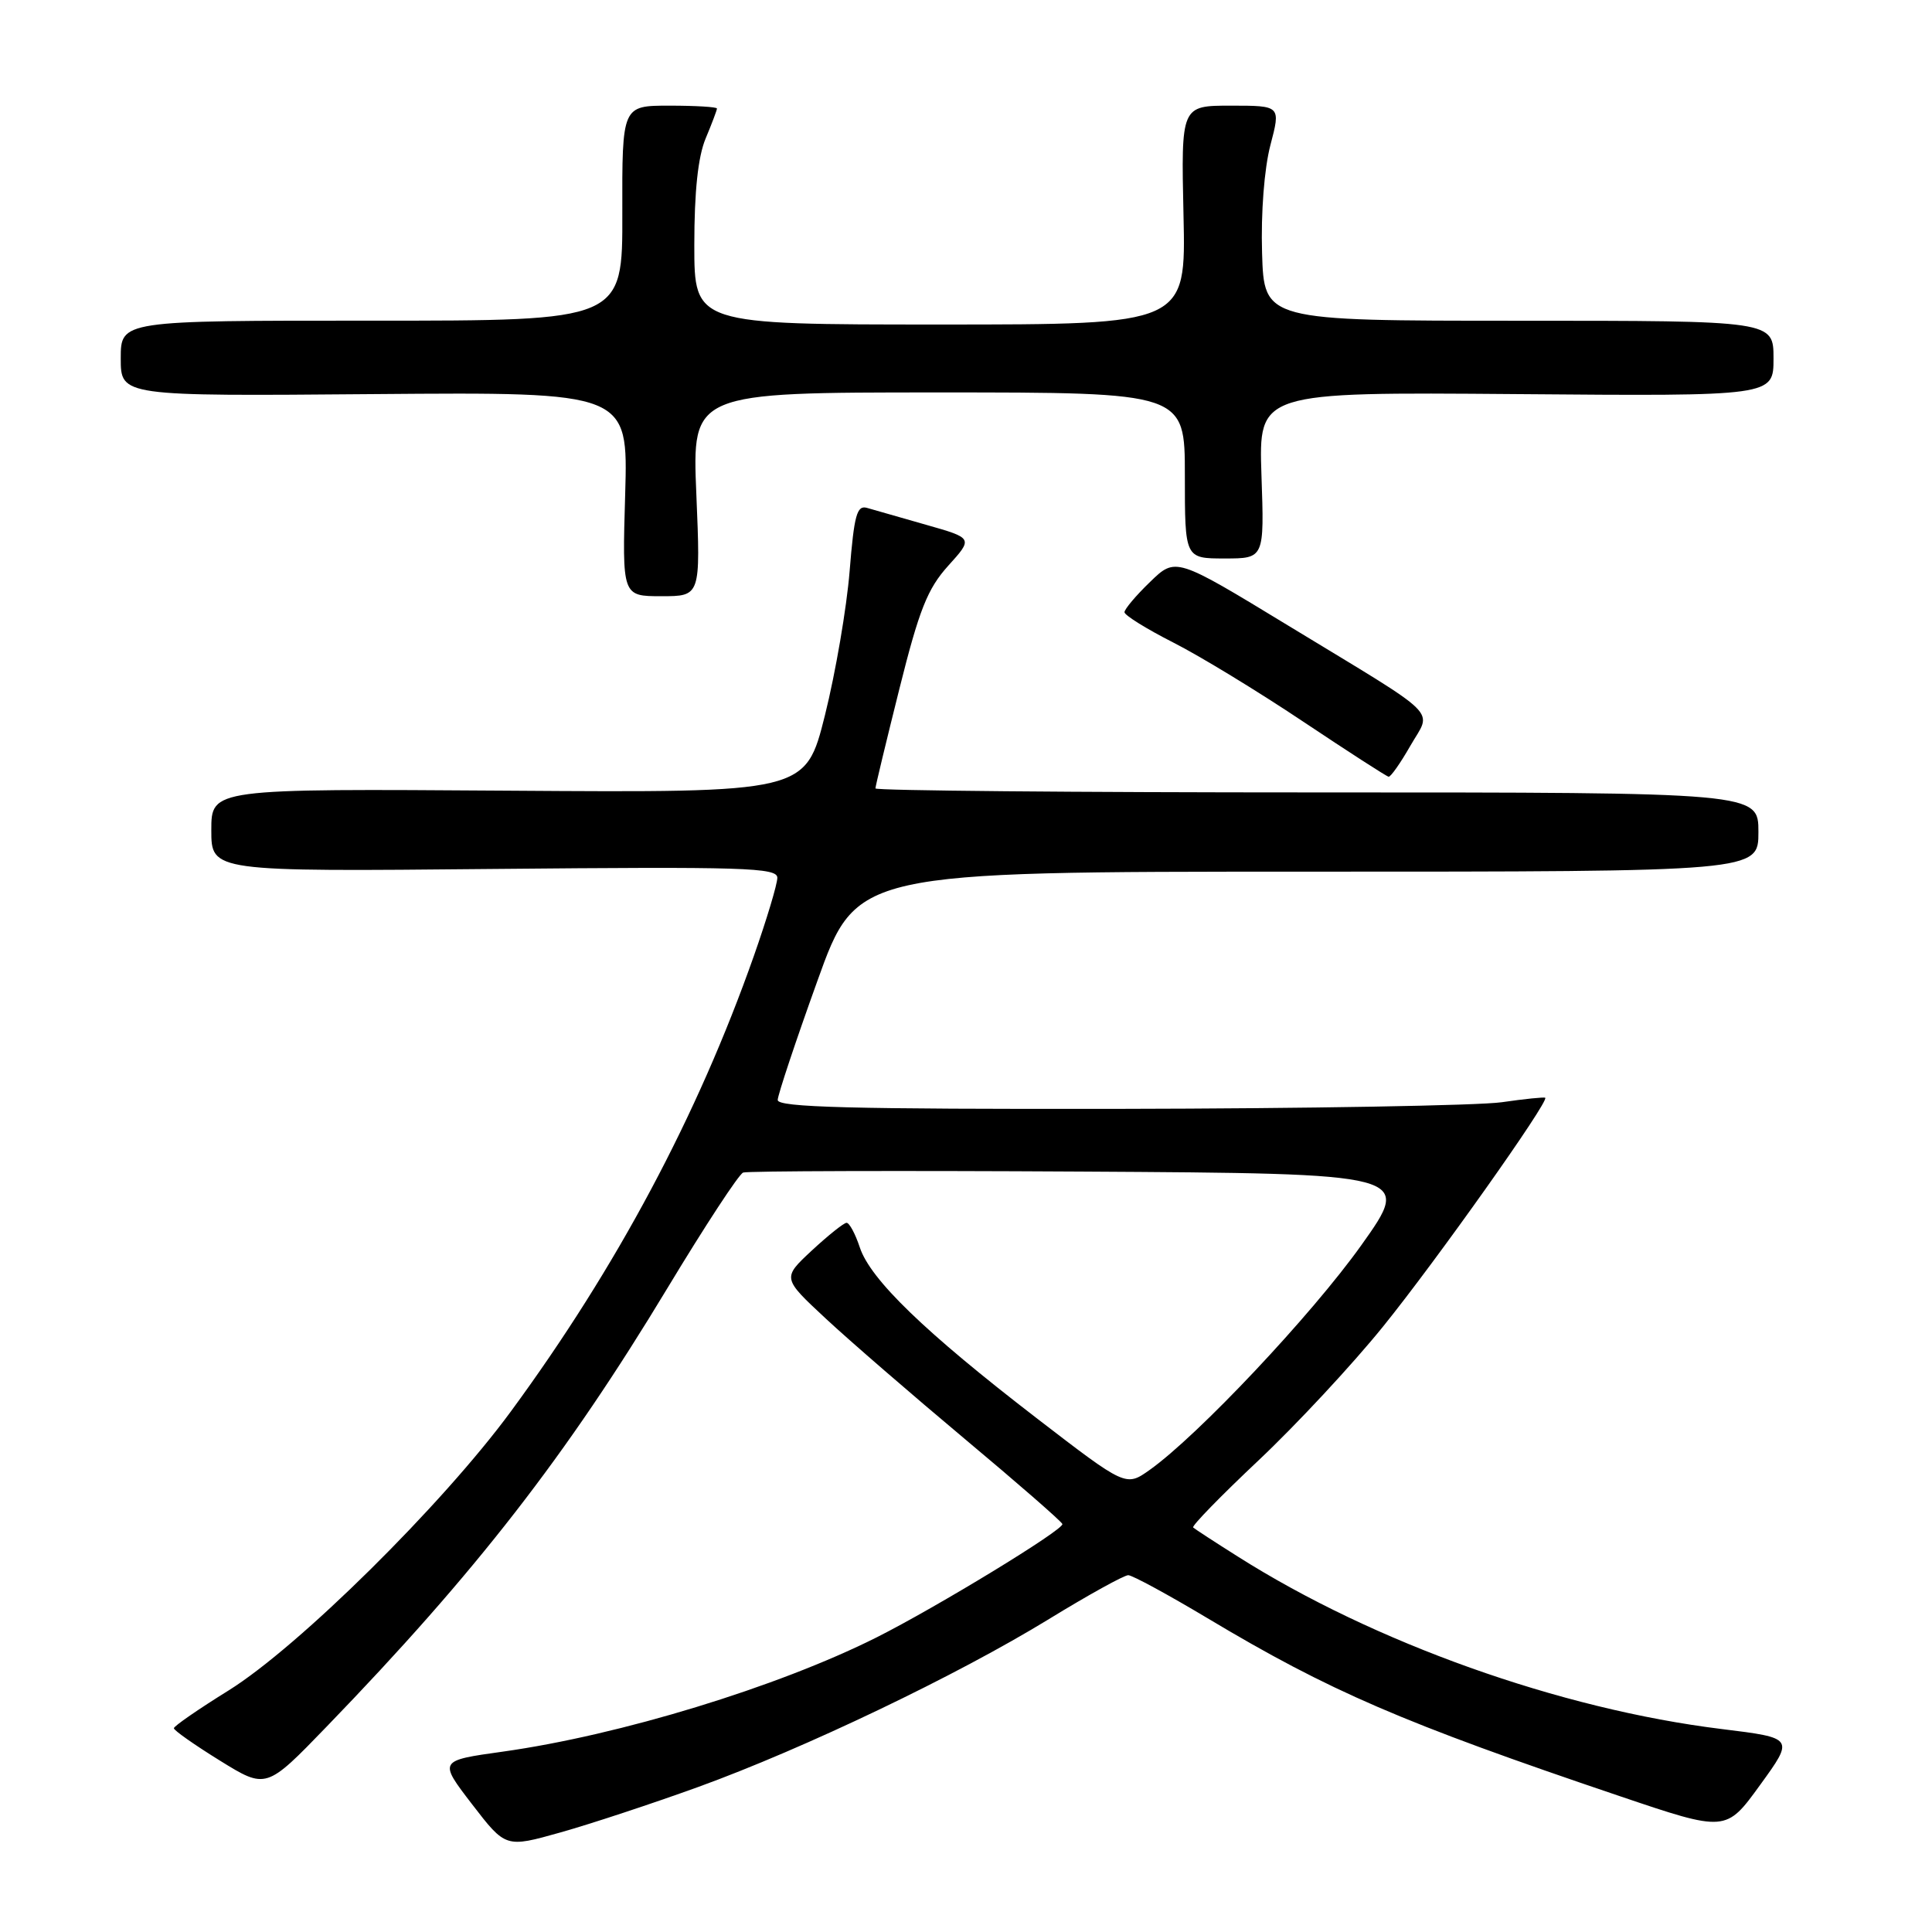<?xml version="1.0" encoding="UTF-8" standalone="no"?>
<!DOCTYPE svg PUBLIC "-//W3C//DTD SVG 1.1//EN" "http://www.w3.org/Graphics/SVG/1.1/DTD/svg11.dtd" >
<svg xmlns="http://www.w3.org/2000/svg" xmlns:xlink="http://www.w3.org/1999/xlink" version="1.1" viewBox="0 0 256 256">
 <g >
 <path fill="currentColor"
d=" M 92.50 236.79 C 106.59 231.68 126.87 221.97 139.00 214.53 C 144.22 211.33 148.95 208.72 149.50 208.72 C 150.05 208.73 154.78 211.30 160.00 214.42 C 176.18 224.10 185.79 228.25 214.60 237.99 C 228.70 242.76 228.70 242.76 233.22 236.52 C 237.74 230.29 237.74 230.29 228.16 229.11 C 206.72 226.48 182.04 217.68 164.00 206.24 C 160.97 204.33 158.32 202.60 158.10 202.40 C 157.88 202.20 161.78 198.20 166.76 193.51 C 171.75 188.81 179.19 180.82 183.29 175.74 C 190.33 167.03 205.30 145.91 204.75 145.46 C 204.61 145.35 202.03 145.61 199.00 146.05 C 195.97 146.49 173.14 146.89 148.25 146.93 C 112.65 146.98 103.01 146.73 103.05 145.75 C 103.07 145.06 105.43 137.97 108.30 130.00 C 113.50 115.50 113.50 115.50 173.25 115.50 C 233.00 115.50 233.00 115.50 233.00 110.25 C 233.00 105.00 233.00 105.00 174.50 105.00 C 142.32 105.00 116.00 104.76 116.00 104.47 C 116.00 104.18 117.43 98.25 119.17 91.29 C 121.80 80.77 122.90 78.01 125.64 74.97 C 128.95 71.31 128.95 71.31 122.72 69.54 C 119.30 68.56 115.78 67.56 114.89 67.30 C 113.54 66.91 113.18 68.23 112.58 75.67 C 112.19 80.53 110.72 89.12 109.31 94.77 C 106.74 105.04 106.74 105.04 67.37 104.77 C 28.00 104.50 28.00 104.50 28.00 110.00 C 28.00 115.50 28.00 115.50 65.50 115.14 C 98.63 114.83 103.00 114.96 103.00 116.31 C 103.00 117.15 101.60 121.81 99.89 126.67 C 92.42 147.86 81.72 167.92 67.71 187.00 C 58.64 199.36 39.56 218.22 30.28 224.00 C 26.30 226.47 23.04 228.72 23.04 229.00 C 23.03 229.28 25.78 231.21 29.14 233.29 C 35.27 237.08 35.27 237.08 43.28 228.79 C 63.05 208.34 75.02 192.93 88.47 170.63 C 93.40 162.46 97.90 155.59 98.47 155.37 C 99.04 155.16 119.22 155.10 143.32 155.24 C 187.14 155.50 187.14 155.50 180.38 165.00 C 173.81 174.22 158.75 190.21 152.34 194.77 C 149.18 197.01 149.18 197.01 137.34 187.90 C 122.56 176.52 115.33 169.54 113.93 165.29 C 113.33 163.48 112.54 162.01 112.17 162.03 C 111.80 162.04 109.73 163.70 107.57 165.70 C 103.65 169.35 103.65 169.35 109.41 174.71 C 112.59 177.67 120.88 184.84 127.84 190.67 C 134.80 196.49 140.62 201.56 140.77 201.94 C 141.05 202.64 124.10 212.97 116.10 216.99 C 103.00 223.55 82.14 229.93 66.63 232.10 C 58.11 233.29 58.11 233.29 62.55 239.07 C 67.00 244.85 67.00 244.85 74.25 242.81 C 78.24 241.69 86.45 238.98 92.50 236.79 Z  M 186.88 98.82 C 189.73 93.84 191.38 95.47 170.64 82.86 C 155.78 73.82 155.78 73.82 152.39 77.11 C 150.52 78.91 149.00 80.72 149.00 81.12 C 149.00 81.52 151.89 83.32 155.43 85.12 C 158.97 86.91 166.73 91.64 172.68 95.62 C 178.63 99.59 183.72 102.88 184.00 102.92 C 184.28 102.95 185.57 101.11 186.88 98.82 Z  M 92.27 65.50 C 91.70 52.00 91.70 52.00 124.35 52.00 C 157.00 52.00 157.00 52.00 157.00 63.00 C 157.00 74.00 157.00 74.00 162.27 74.00 C 167.53 74.00 167.53 74.00 167.15 62.97 C 166.78 51.95 166.78 51.95 200.89 52.22 C 235.00 52.50 235.00 52.50 235.00 47.50 C 235.00 42.50 235.00 42.50 201.25 42.50 C 167.50 42.50 167.50 42.50 167.23 33.50 C 167.07 28.17 167.52 22.36 168.33 19.25 C 169.71 14.00 169.71 14.00 163.10 14.00 C 156.50 14.00 156.50 14.00 156.82 28.50 C 157.15 43.00 157.15 43.00 124.57 43.00 C 92.00 43.00 92.00 43.00 92.00 32.47 C 92.00 25.37 92.49 20.77 93.50 18.35 C 94.33 16.37 95.00 14.59 95.00 14.38 C 95.00 14.17 92.17 14.00 88.71 14.00 C 82.43 14.00 82.43 14.00 82.46 28.25 C 82.50 42.50 82.50 42.50 49.25 42.49 C 16.00 42.48 16.00 42.48 16.00 47.49 C 16.00 52.50 16.00 52.50 49.62 52.22 C 83.23 51.95 83.23 51.95 82.84 65.47 C 82.44 79.00 82.44 79.00 87.64 79.00 C 92.83 79.00 92.83 79.00 92.27 65.50 Z "/>
</g>
</svg>